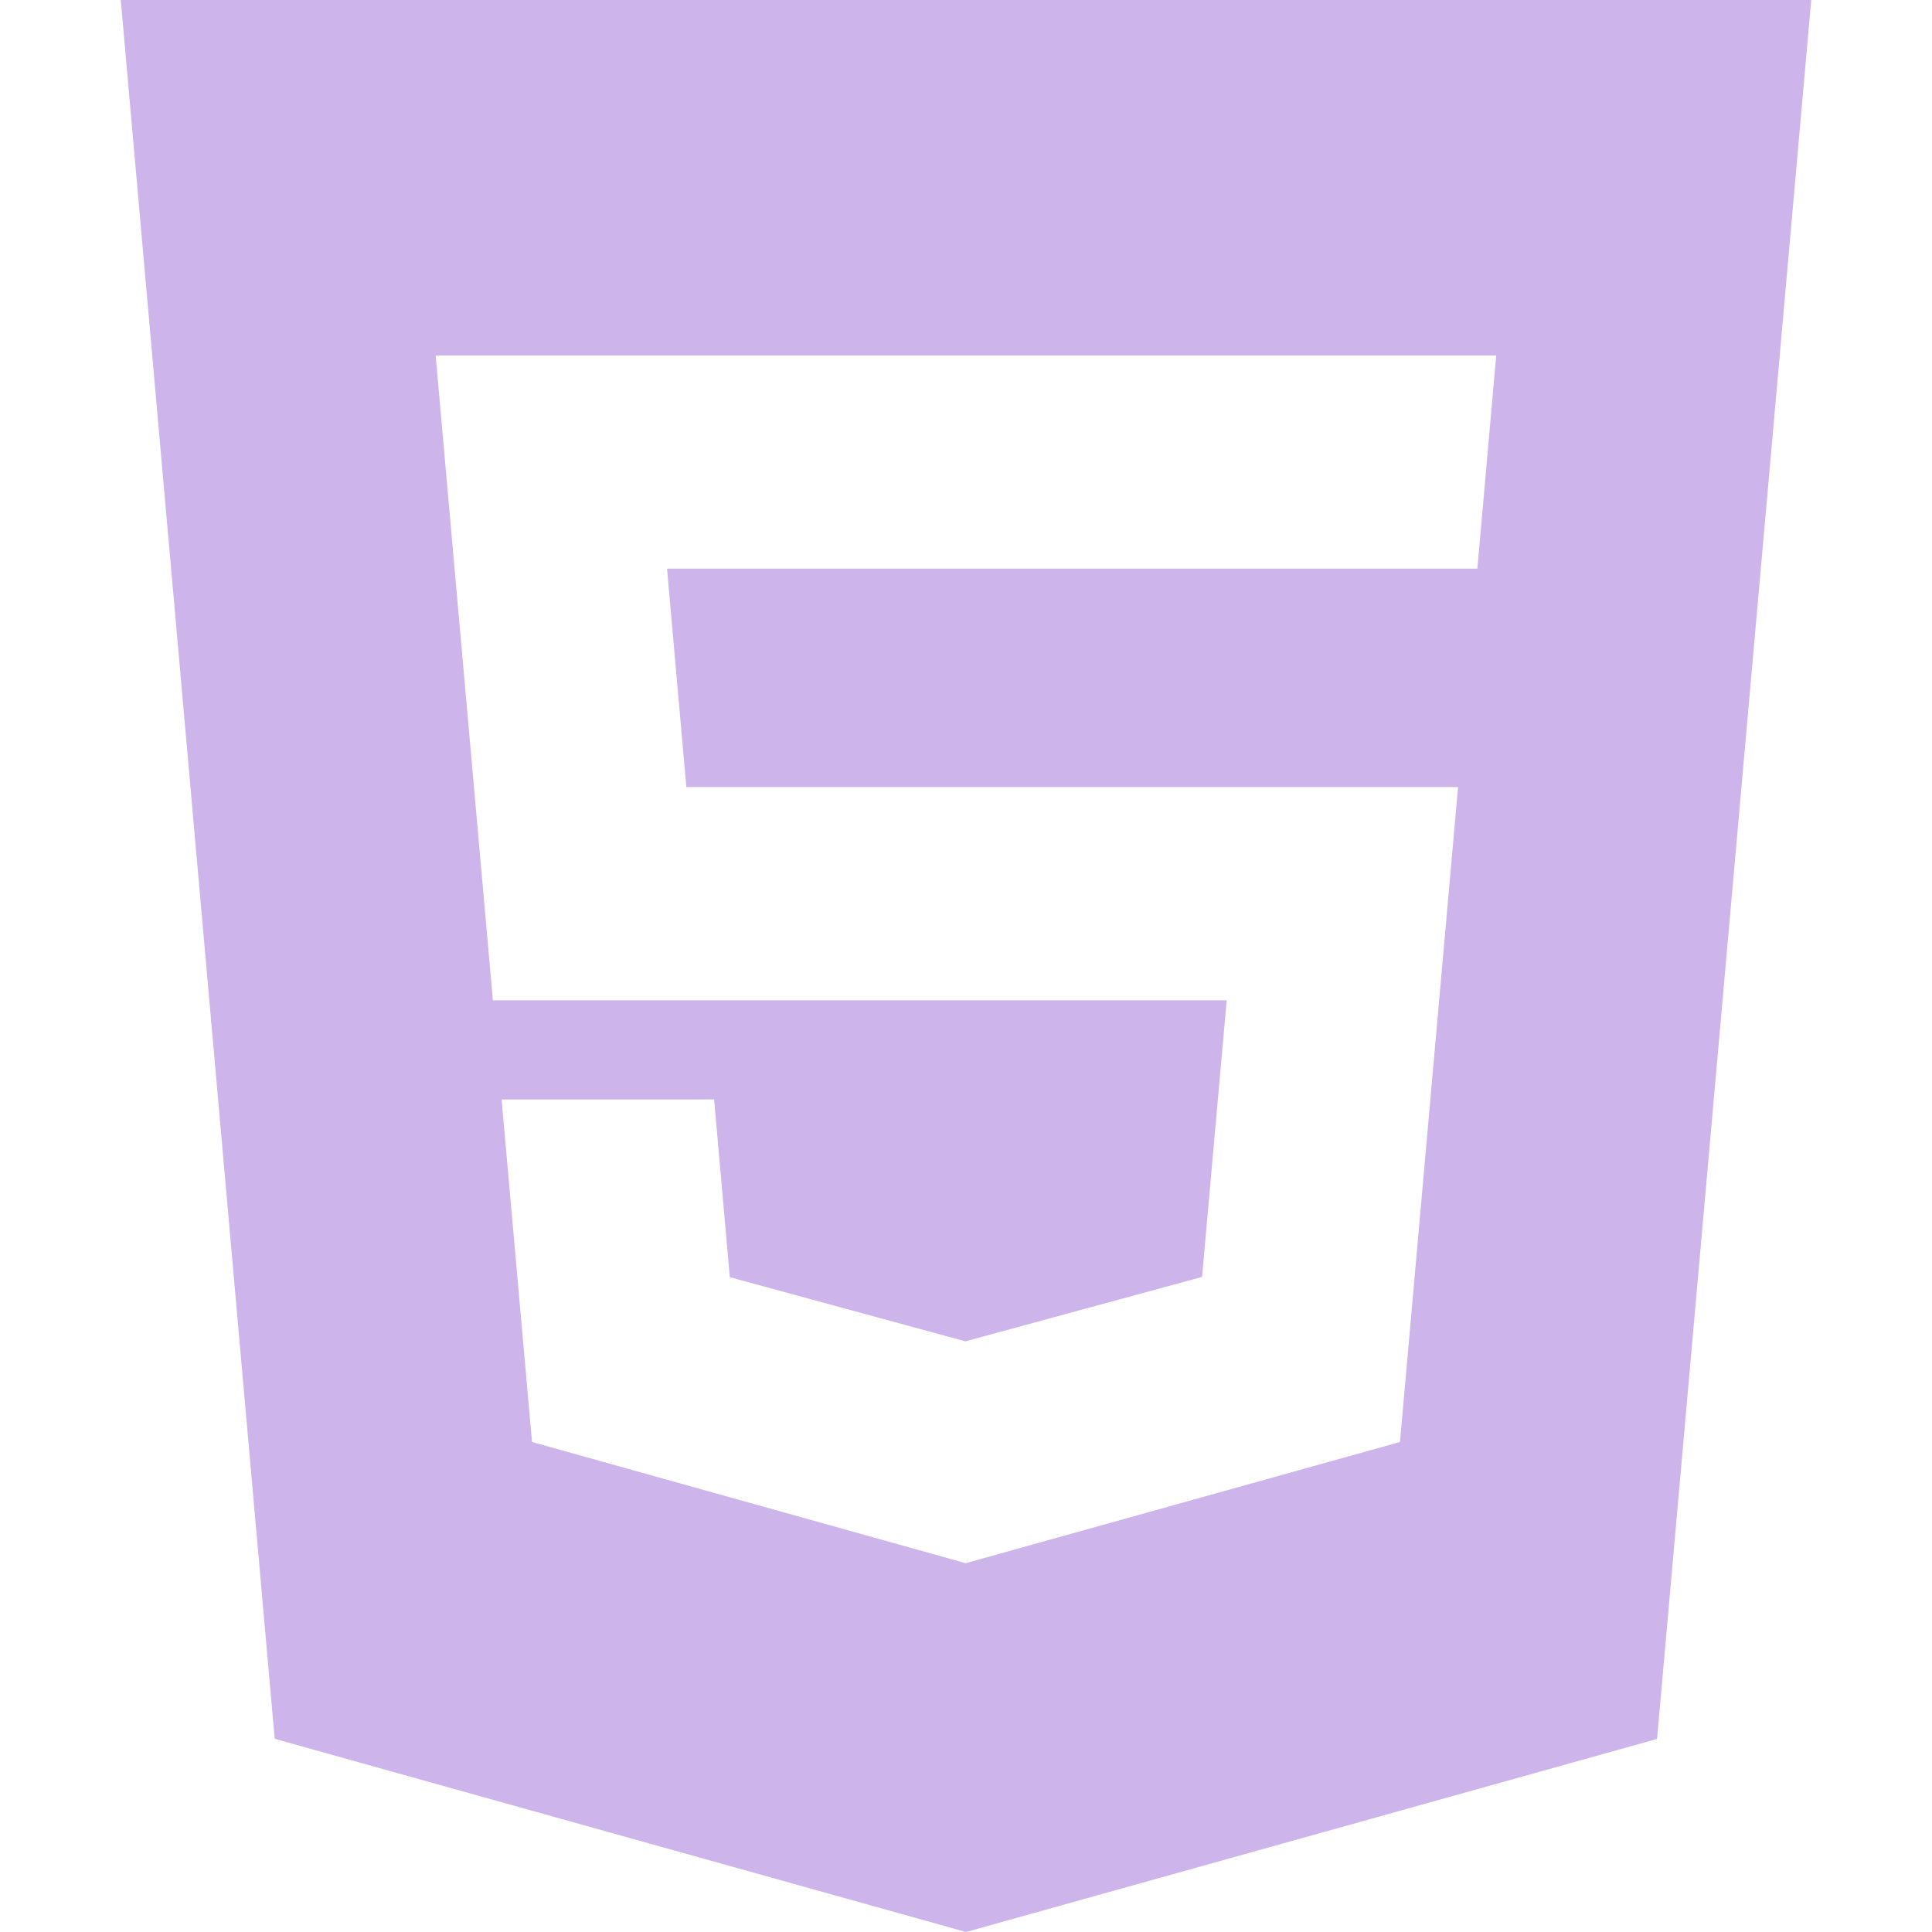 <svg width="91" height="91" viewBox="0 0 91 91" fill="none" xmlns="http://www.w3.org/2000/svg">
<path d="M5.688 0L12.939 81.9L45.5 91L78.05 81.906L85.312 0H5.688ZM69.587 26.782H45.5H31.418L32.328 37.071H45.5H68.677L65.941 67.92L45.5 73.625L45.489 73.63L25.059 67.92L23.626 51.785H33.636L34.375 60.157L45.483 63.182L45.5 63.171L56.619 60.145L57.779 47.115H45.5H23.216L20.52 16.744H45.5H70.474L69.587 26.782Z" fill="#CDB4EB"/>
</svg>
